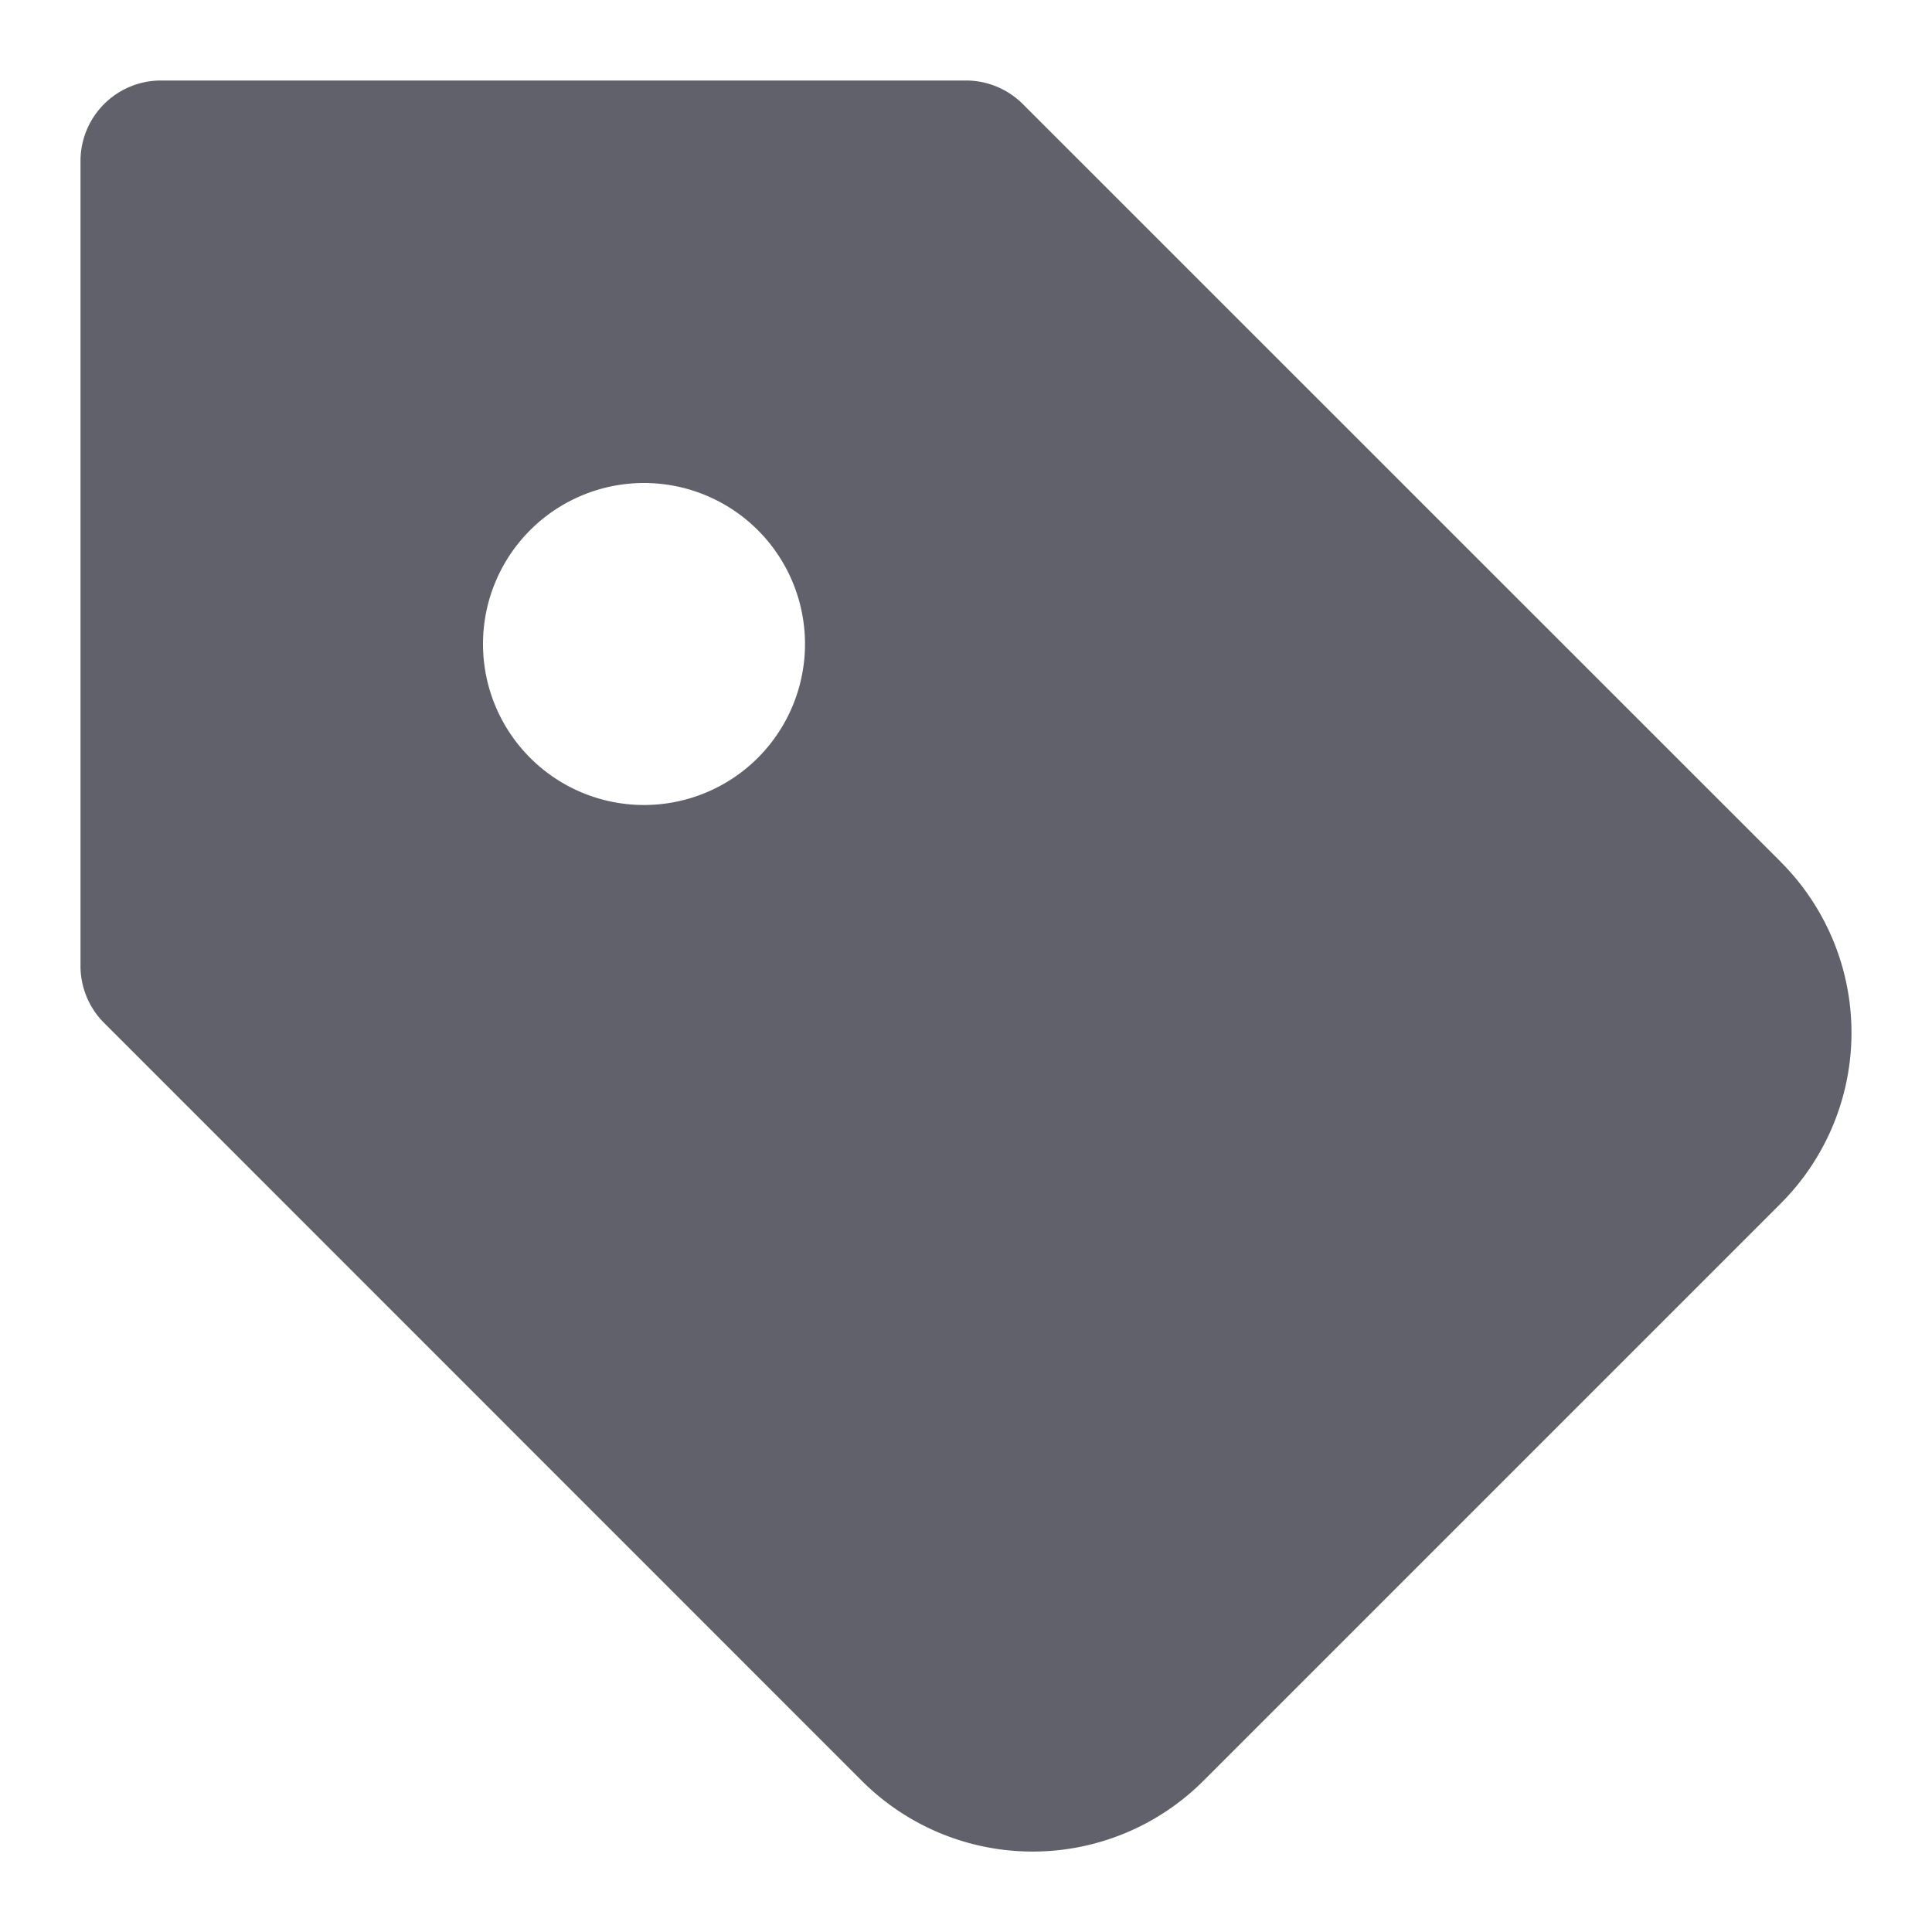 <svg xmlns="http://www.w3.org/2000/svg" height="24" width="24" viewBox="0 0 24 24"><path d="M22.121,10.706,12.706,1.293A1,1,0,0,0,12,1H2A1,1,0,0,0,1,2V12a1,1,0,0,0,.293.707l9.413,9.415a3,3,0,0,0,4.243,0l7.172-7.172a3,3,0,0,0,0-4.243ZM8,10a2,2,0,1,1,2-2A2,2,0,0,1,8,10Z" fill="#61616b"></path></svg>